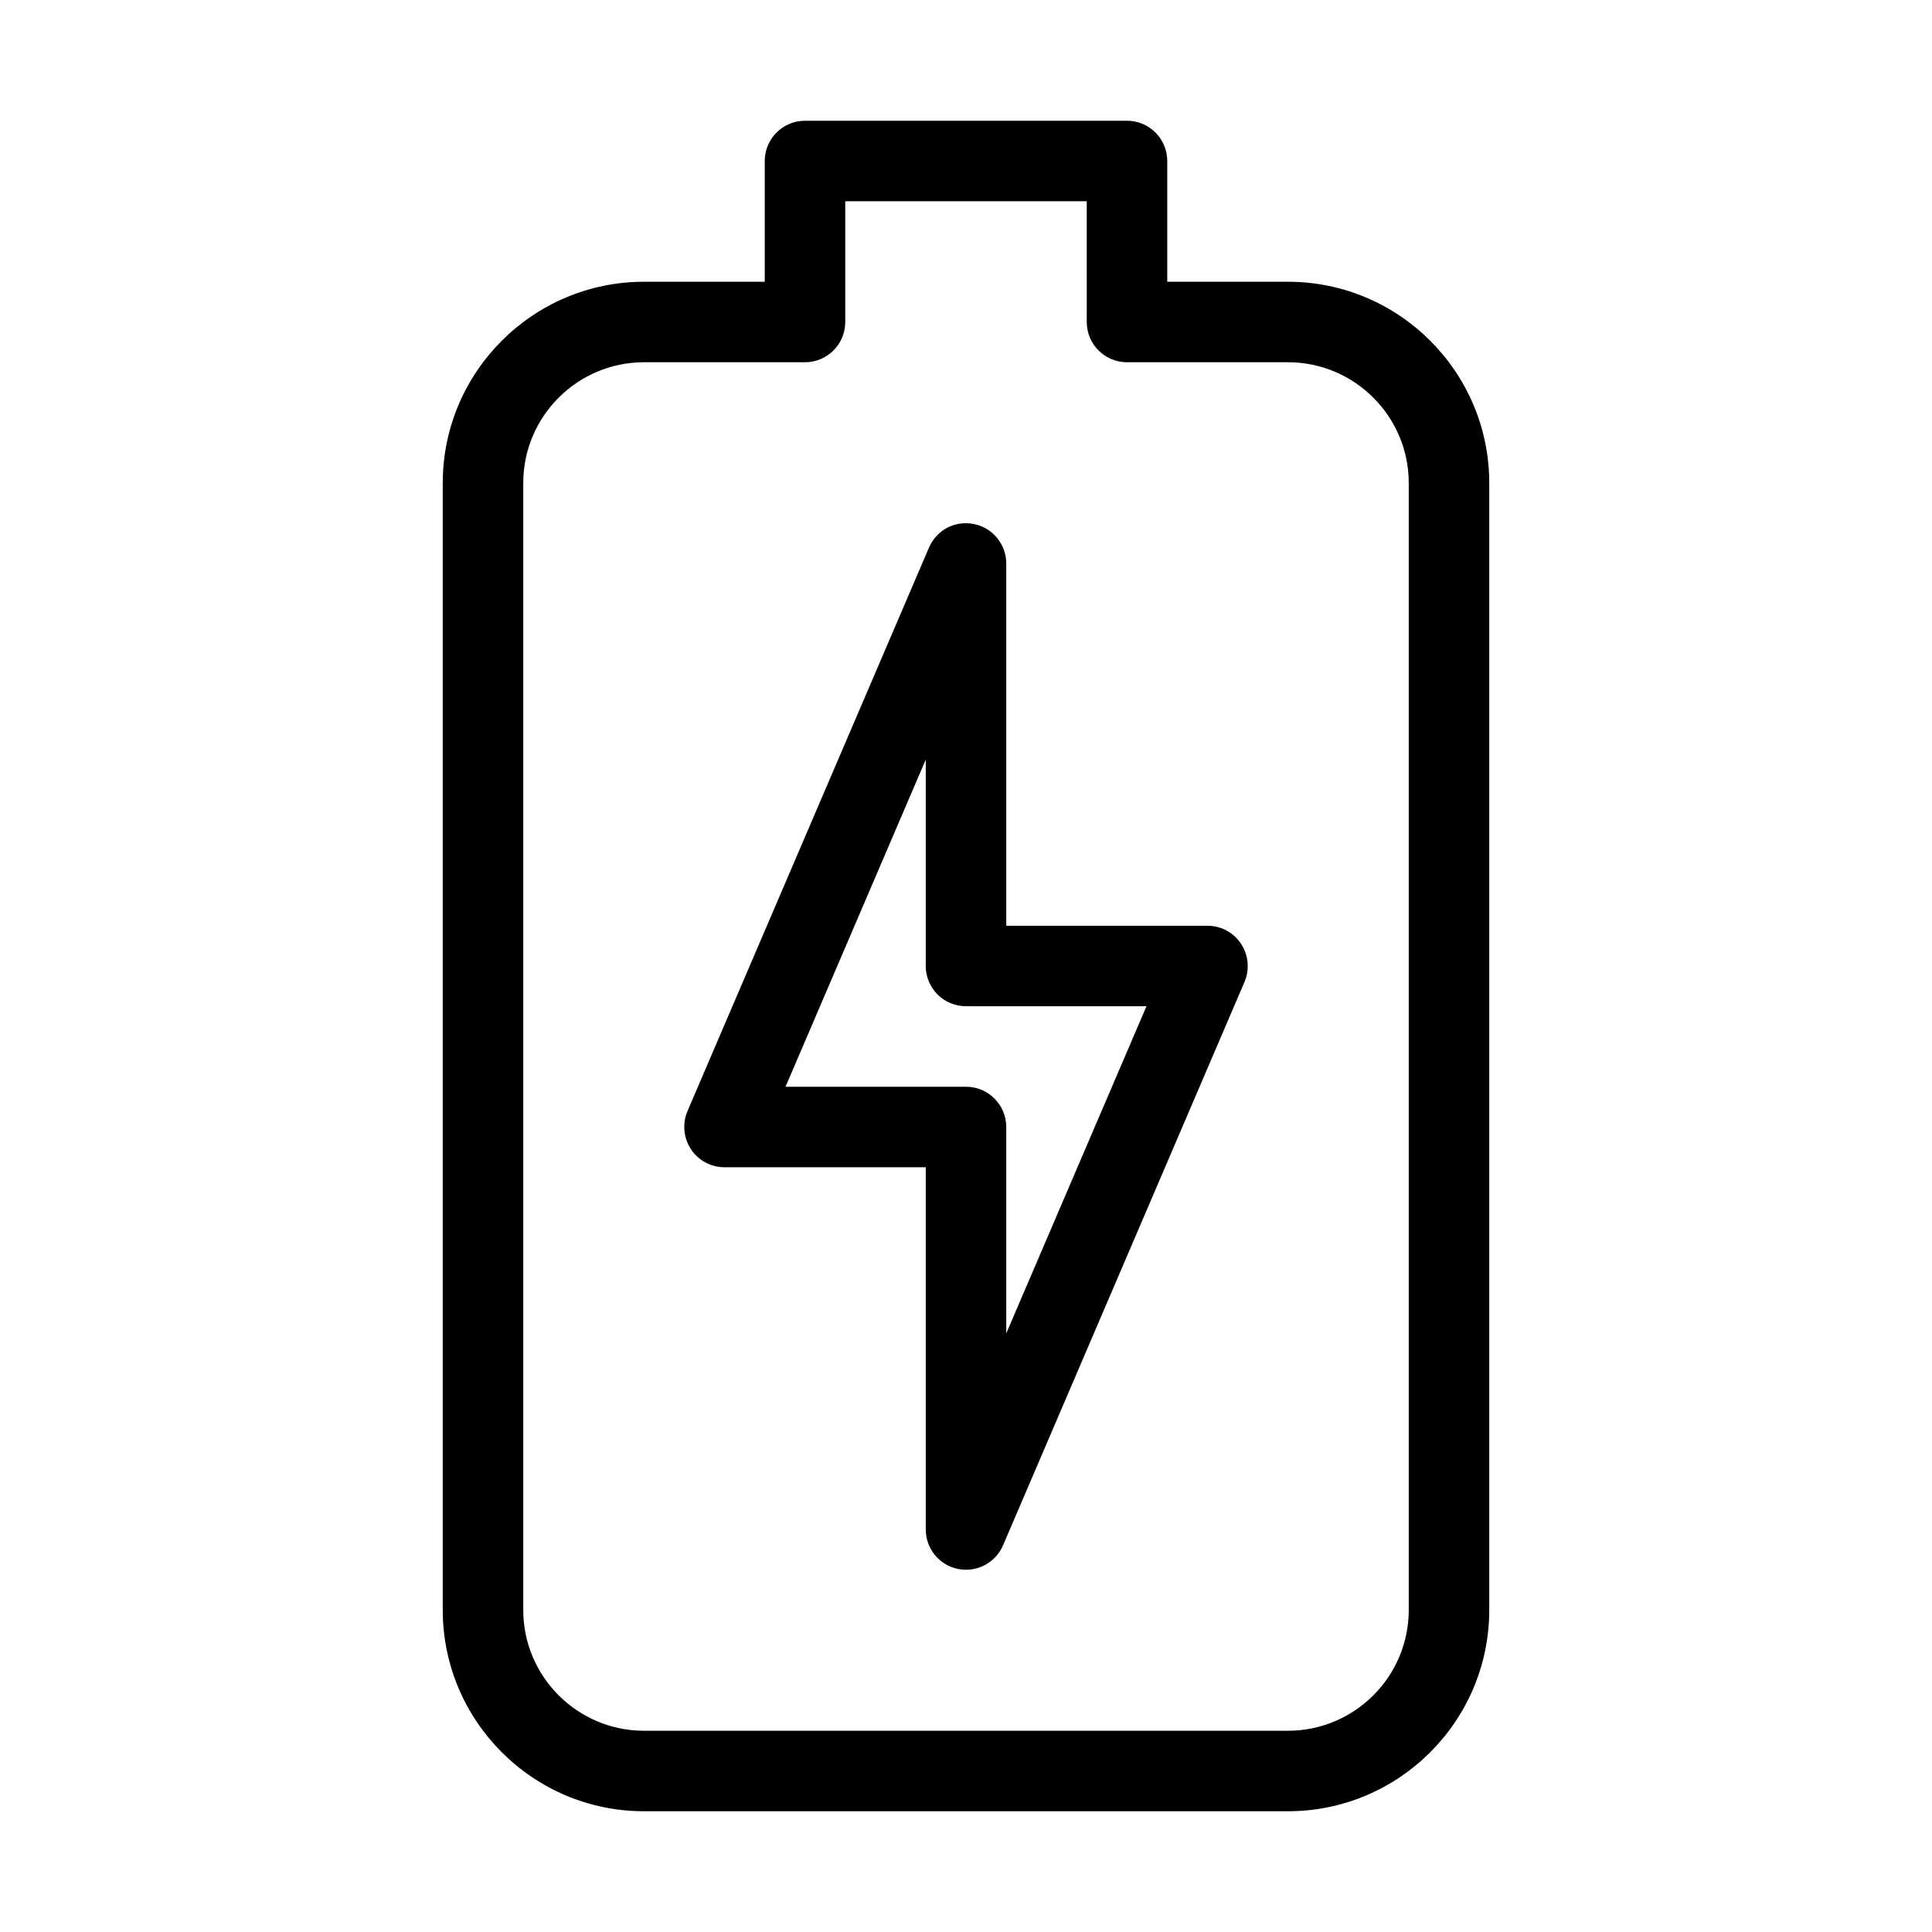 <?xml version="1.0" encoding="iso-8859-1"?>
<!-- Generator: Adobe Illustrator 19.0.0, SVG Export Plug-In . SVG Version: 6.00 Build 0)  -->
<svg version="1.1" id="Layer_1" xmlns="http://www.w3.org/2000/svg" xmlns:xlink="http://www.w3.org/1999/xlink" x="0px" y="0px"
	 viewBox="0 0 24 24" style="enable-background:new 0 0 24 24;" xml:space="preserve">
<g id="XMLID_555_">
	<g id="XMLID_560_">
		<path id="XMLID_561_" d="M16,22.5H8c-1.379,0-2.5-1.122-2.5-2.5V6c0-1.378,1.121-2.5,2.5-2.5h1.5V2c0-0.276,0.224-0.5,0.5-0.5h4
			c0.276,0,0.5,0.224,0.5,0.5v1.5H16c1.379,0,2.5,1.122,2.5,2.5v14C18.5,21.378,17.379,22.5,16,22.5z M8,4.5
			C7.173,4.5,6.5,5.173,6.5,6v14c0,0.827,0.673,1.5,1.5,1.5h8c0.827,0,1.5-0.673,1.5-1.5V6c0-0.827-0.673-1.5-1.5-1.5h-2
			c-0.276,0-0.5-0.224-0.5-0.5V2.5h-3V4c0,0.276-0.224,0.5-0.5,0.5H8z"/>
	</g>
	<g id="XMLID_556_">
		<path id="XMLID_557_" d="M12,19.5c-0.033,0-0.066-0.003-0.101-0.01C11.667,19.442,11.5,19.237,11.5,19v-4.5H9
			c-0.168,0-0.325-0.084-0.417-0.225c-0.093-0.141-0.108-0.318-0.043-0.472l3-7c0.094-0.218,0.32-0.341,0.561-0.293
			C12.333,6.558,12.5,6.763,12.5,7v4.5H15c0.168,0,0.325,0.084,0.417,0.225c0.093,0.141,0.108,0.318,0.043,0.472l-3,7
			C12.38,19.383,12.197,19.5,12,19.5z M9.758,13.5H12c0.276,0,0.5,0.224,0.5,0.5v2.564l1.742-4.064H12c-0.276,0-0.5-0.224-0.5-0.5
			V9.436L9.758,13.5z"/>
	</g>
</g>
<g>
</g>
<g>
</g>
<g>
</g>
<g>
</g>
<g>
</g>
<g>
</g>
<g>
</g>
<g>
</g>
<g>
</g>
<g>
</g>
<g>
</g>
<g>
</g>
<g>
</g>
<g>
</g>
<g>
</g>
</svg>
